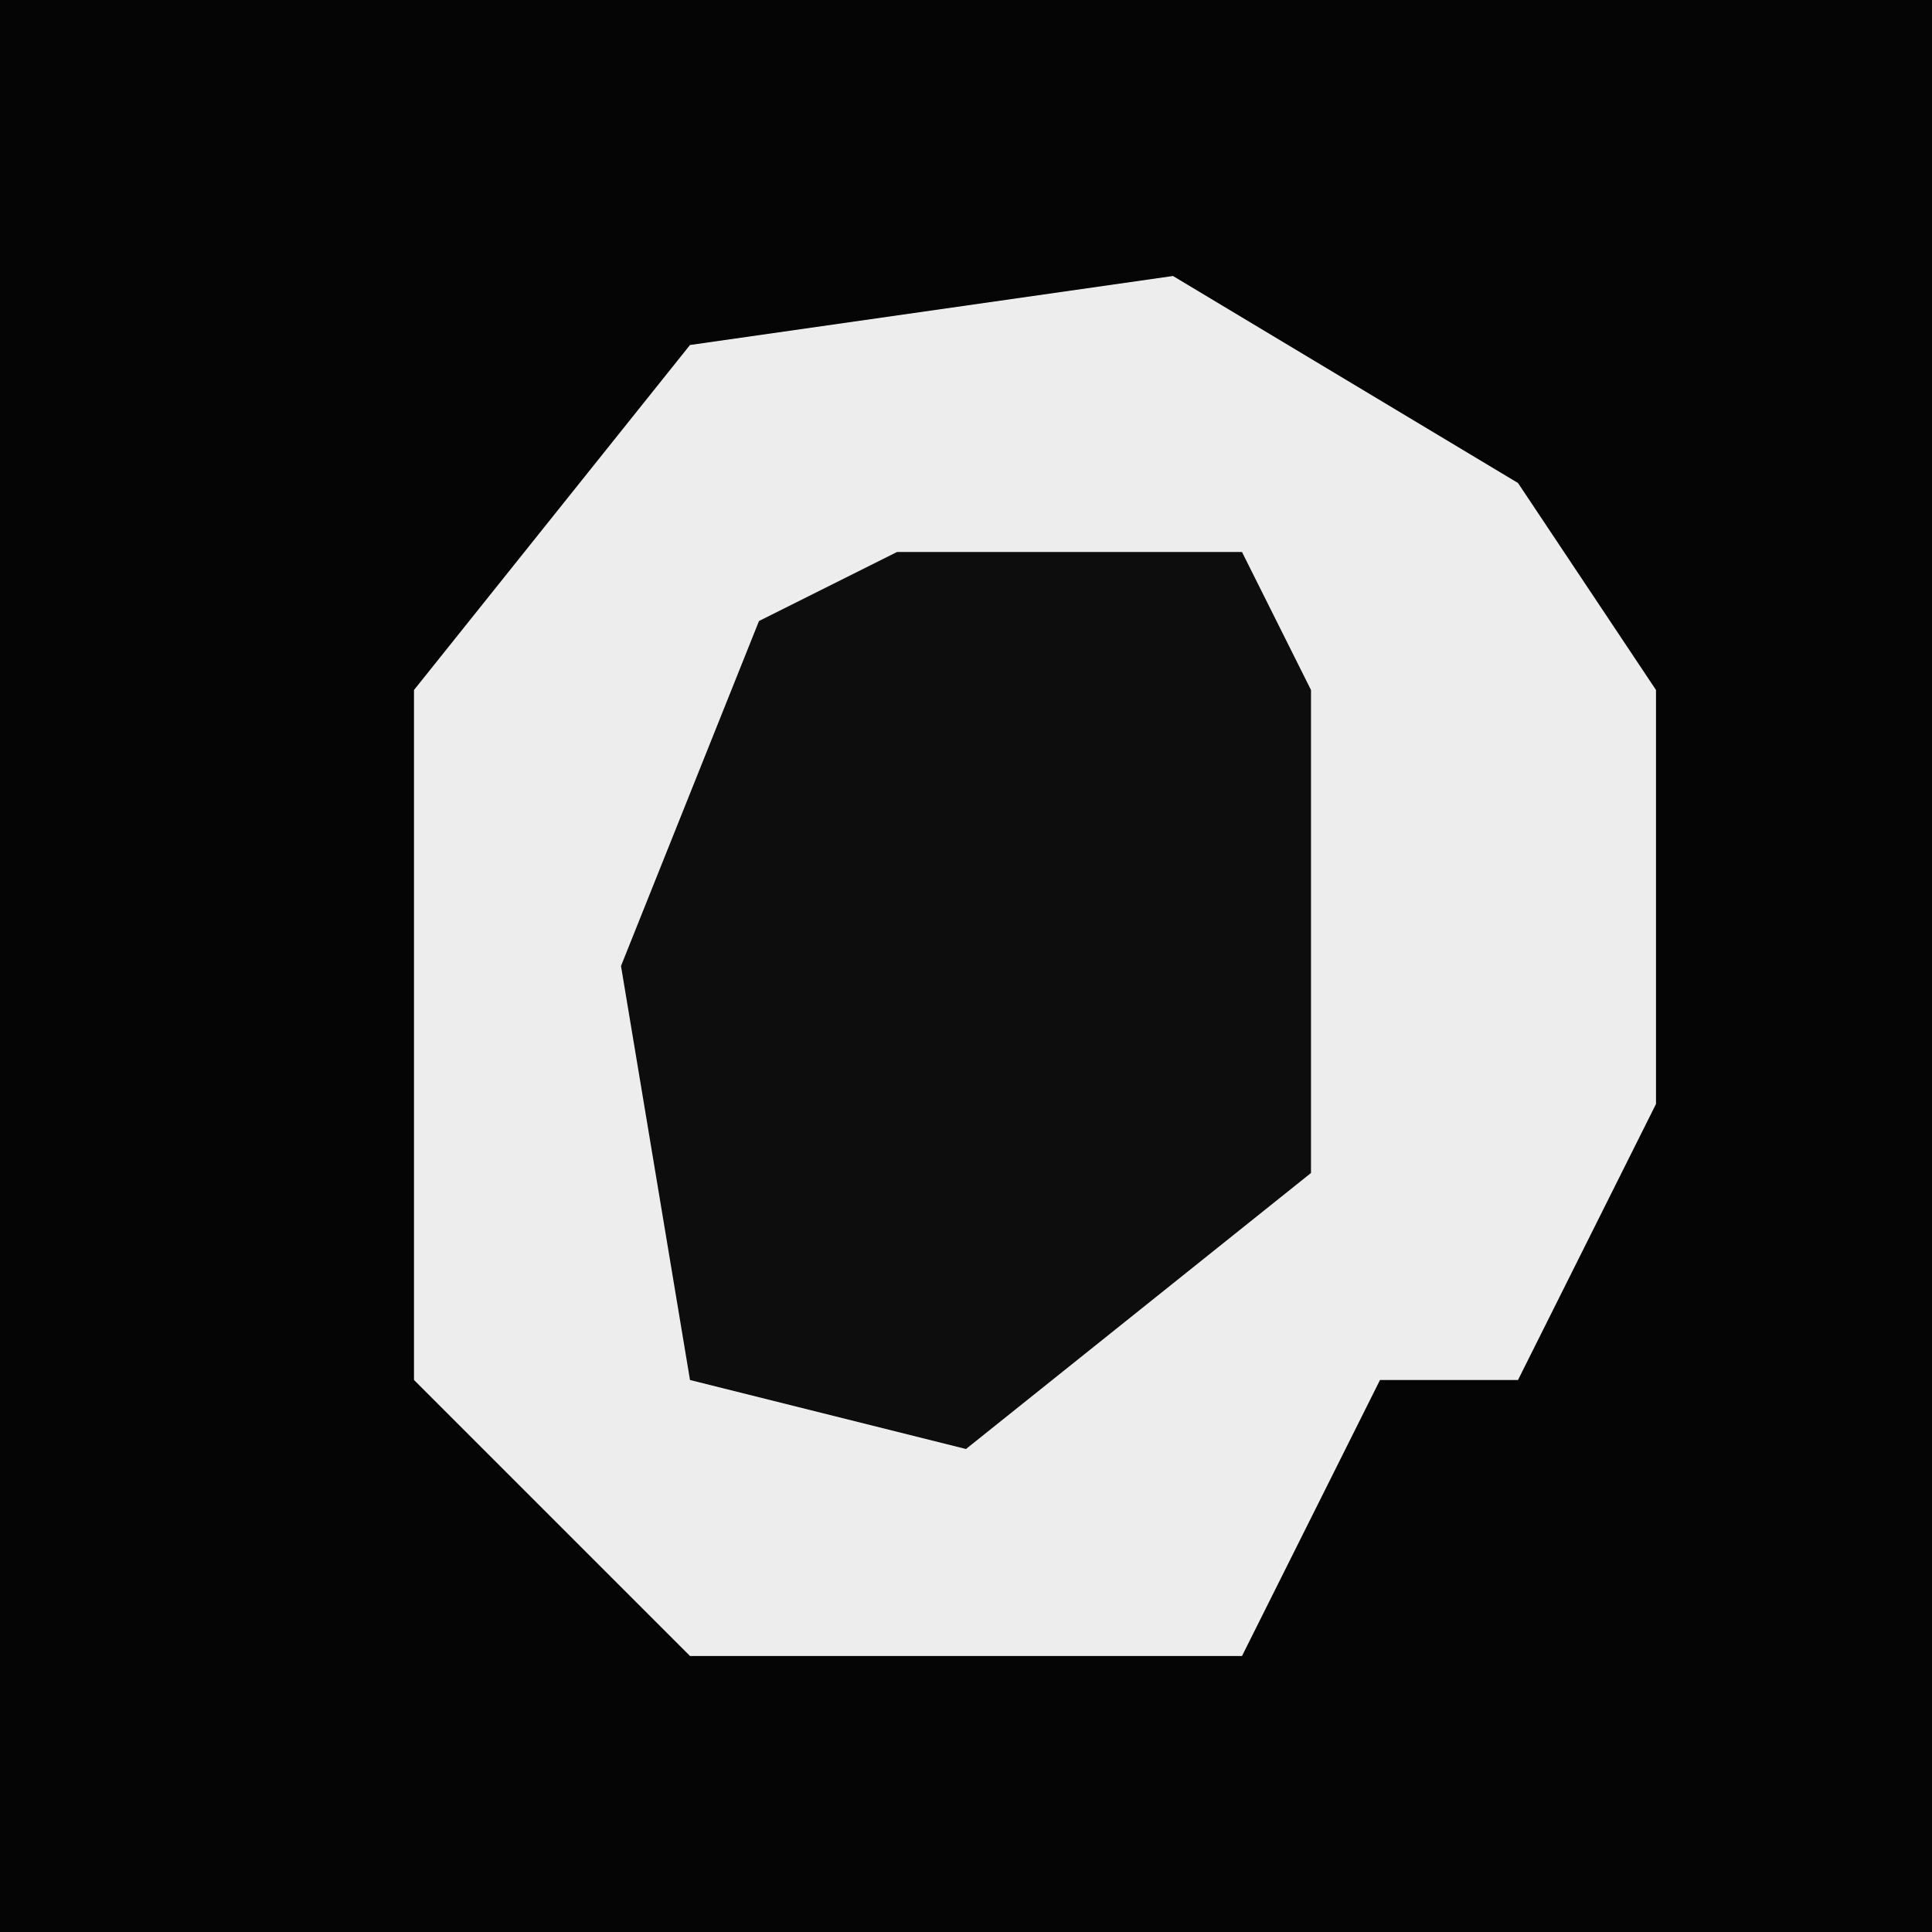 <?xml version="1.0" encoding="UTF-8"?>
<svg version="1.1" xmlns="http://www.w3.org/2000/svg" width="28" height="28">
<path d="M0,0 L28,0 L28,28 L0,28 Z " fill="#050505" transform="translate(0,0)"/>
<path d="M0,0 L5,3 L7,6 L7,12 L5,16 L3,16 L1,20 L-7,20 L-11,16 L-11,6 L-7,1 Z " fill="#EDEDED" transform="translate(17,4)"/>
<path d="M0,0 L5,0 L6,2 L6,9 L1,13 L-3,12 L-4,6 L-2,1 Z " fill="#0D0D0D" transform="translate(13,8)"/>
</svg>
